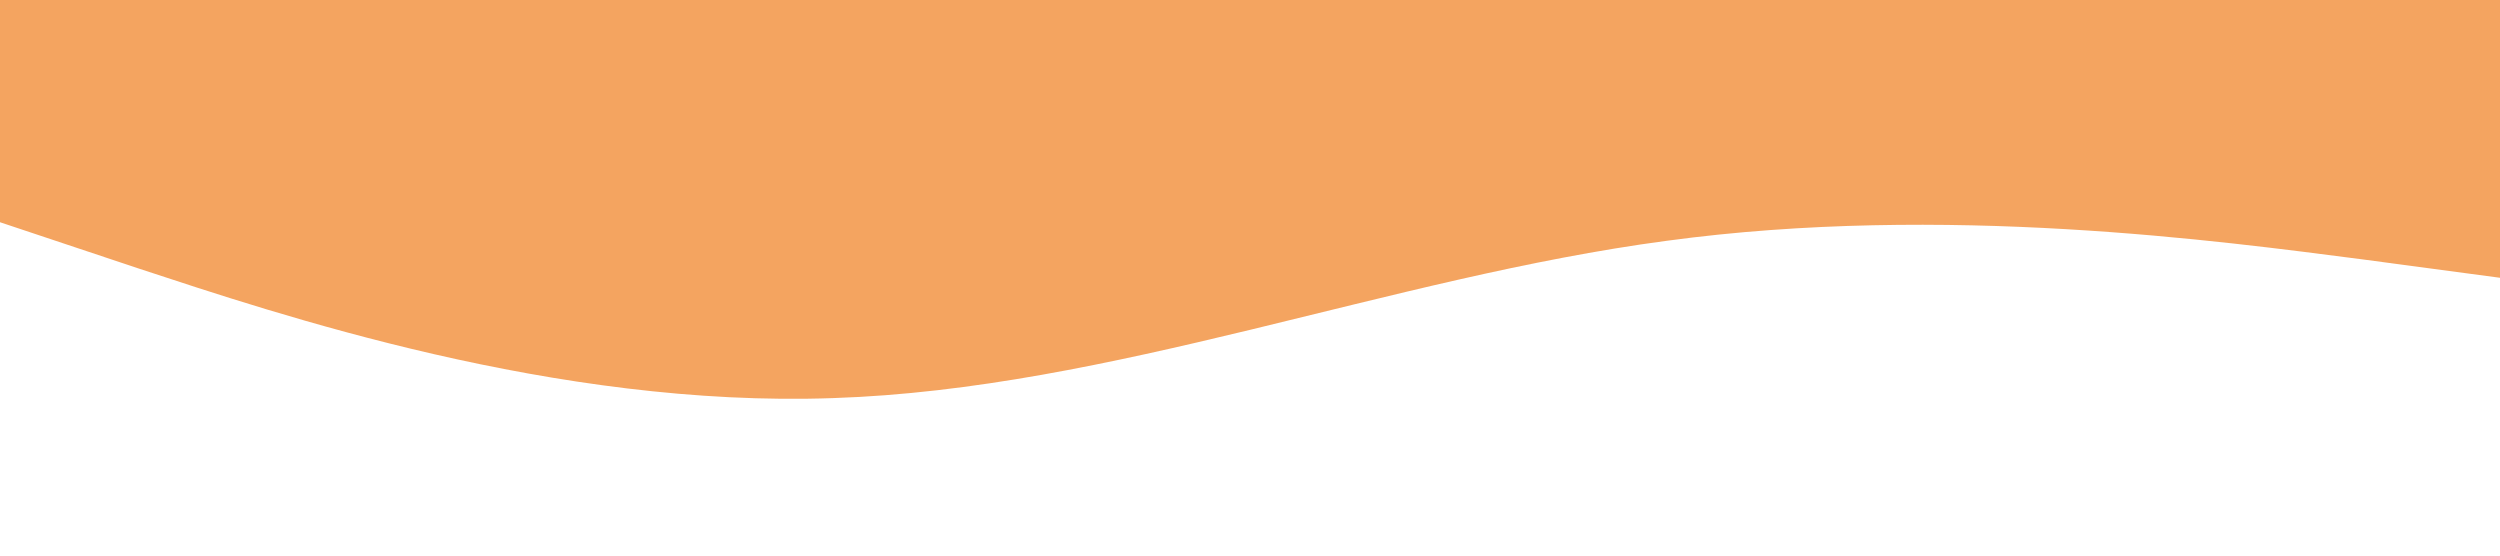 <?xml version="1.0" standalone="no"?><svg xmlns="http://www.w3.org/2000/svg" viewBox="0 0 1440 320"><path fill="sandybrown" fill-opacity="1" d="M0,128L80,154.7C160,181,320,235,480,229.3C640,224,800,160,960,138.7C1120,117,1280,139,1360,149.3L1440,160L1440,0L1360,0C1280,0,1120,0,960,0C800,0,640,0,480,0C320,0,160,0,80,0L0,0Z"></path></svg>